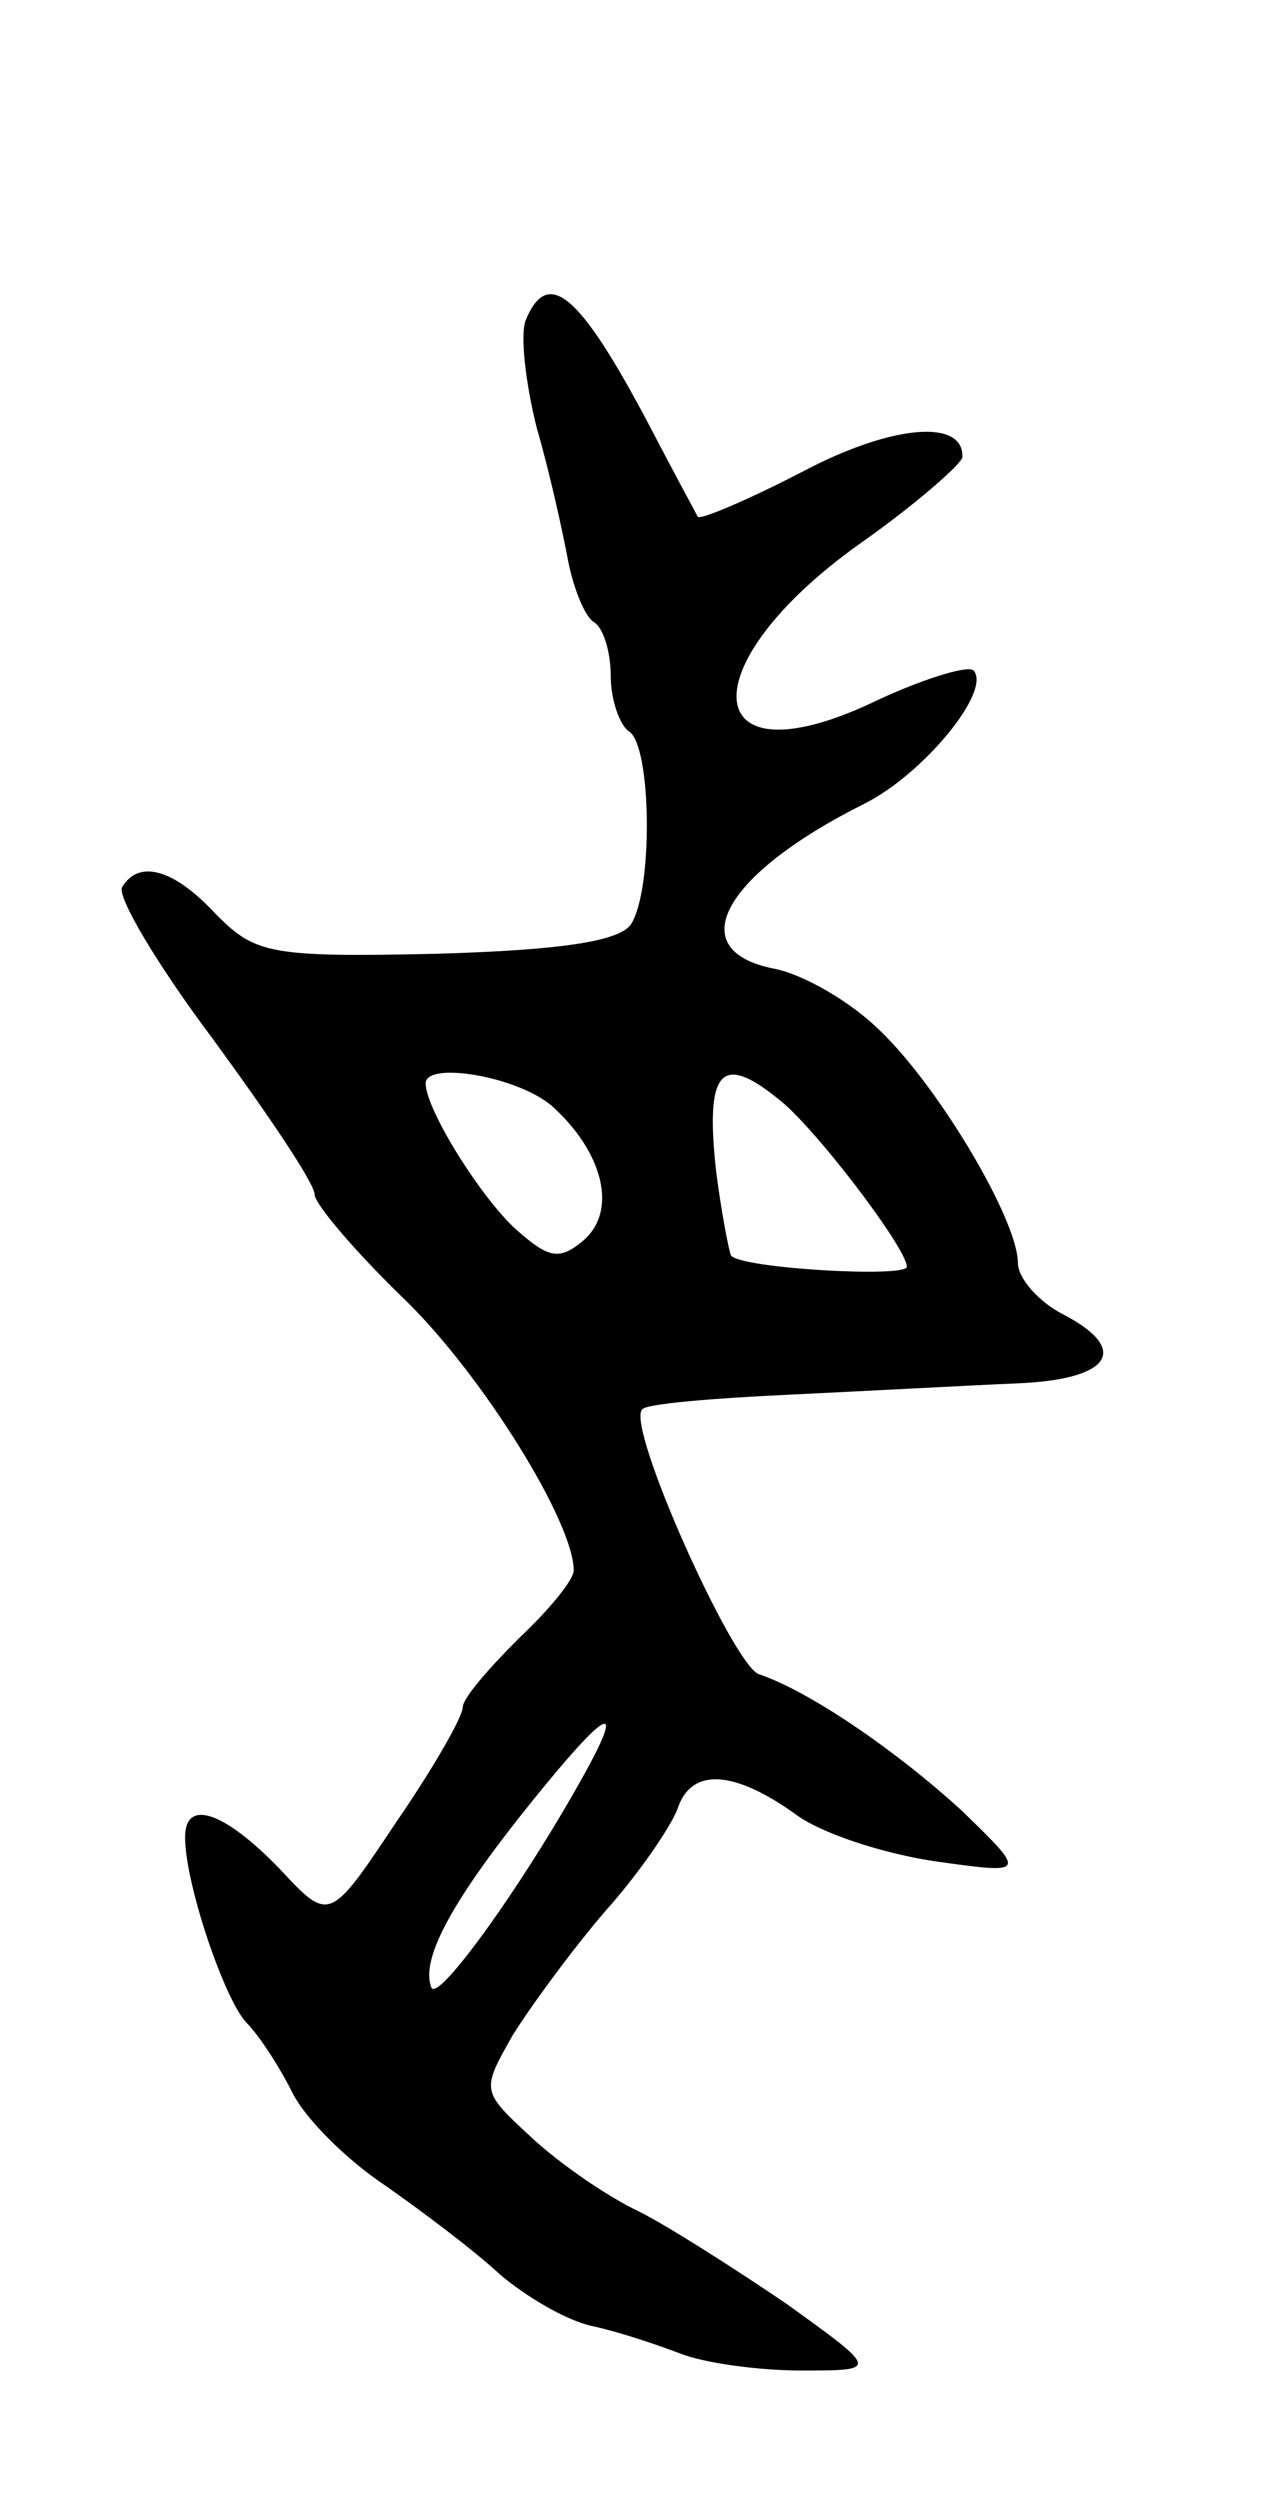 <svg version="1.0" xmlns="http://www.w3.org/2000/svg"
 width="69pt" height="135pt" viewBox="0 0 69 135"
 preserveAspectRatio="xMidYMid meet">
<g transform="translate(0,135) scale(0.1,-0.1)"
fill="#000000" stroke="none">
<path d="M284 1177 c-3 -8 0 -34 6 -58 7 -24 14 -56 17 -72 3 -15 9 -30 14
-33 5 -3 9 -16 9 -29 0 -13 5 -27 10 -30 12 -8 13 -85 1 -104 -6 -9 -36 -14
-105 -16 -90 -2 -98 0 -119 21 -23 25 -42 30 -51 15 -3 -5 19 -42 49 -82 30
-41 55 -78 55 -84 0 -5 22 -31 49 -57 42 -41 91 -120 91 -146 0 -5 -13 -21
-30 -37 -16 -16 -30 -32 -30 -37 0 -5 -16 -33 -36 -62 -36 -54 -36 -54 -63
-25 -30 31 -51 38 -51 17 0 -25 21 -87 33 -100 7 -7 18 -24 25 -38 7 -14 29
-36 50 -50 20 -14 48 -35 62 -48 14 -12 36 -25 50 -28 14 -3 35 -10 48 -15 13
-5 42 -9 65 -9 42 0 42 0 -8 36 -28 19 -64 42 -80 50 -17 8 -43 26 -58 40 -27
25 -27 25 -10 55 10 16 32 46 50 67 18 20 35 45 39 55 7 22 29 22 63 -2 14
-11 49 -22 76 -26 50 -7 50 -7 15 27 -36 33 -83 65 -110 74 -14 5 -72 134 -63
143 2 3 38 6 81 8 42 2 97 5 121 6 51 2 62 18 26 37 -14 7 -25 20 -25 28 0 23
-42 94 -74 125 -16 16 -42 31 -58 34 -50 10 -27 51 49 89 32 16 69 61 59 72
-3 3 -29 -5 -56 -18 -93 -43 -97 21 -6 86 30 21 55 43 56 47 1 21 -38 18 -87
-8 -29 -15 -55 -26 -56 -24 -1 2 -13 24 -26 49 -38 72 -55 86 -67 57z m14
-424 c28 -25 36 -57 17 -73 -13 -11 -19 -9 -36 6 -19 17 -49 65 -49 79 0 12
49 4 68 -12z m122 4 c19 -14 70 -81 70 -91 0 -6 -89 -1 -95 6 -1 2 -5 22 -8
45 -6 54 2 65 33 40z m-101 -359 c-33 -61 -83 -131 -86 -121 -6 16 13 49 55
101 38 47 49 54 31 20z"/>
</g>
</svg>
